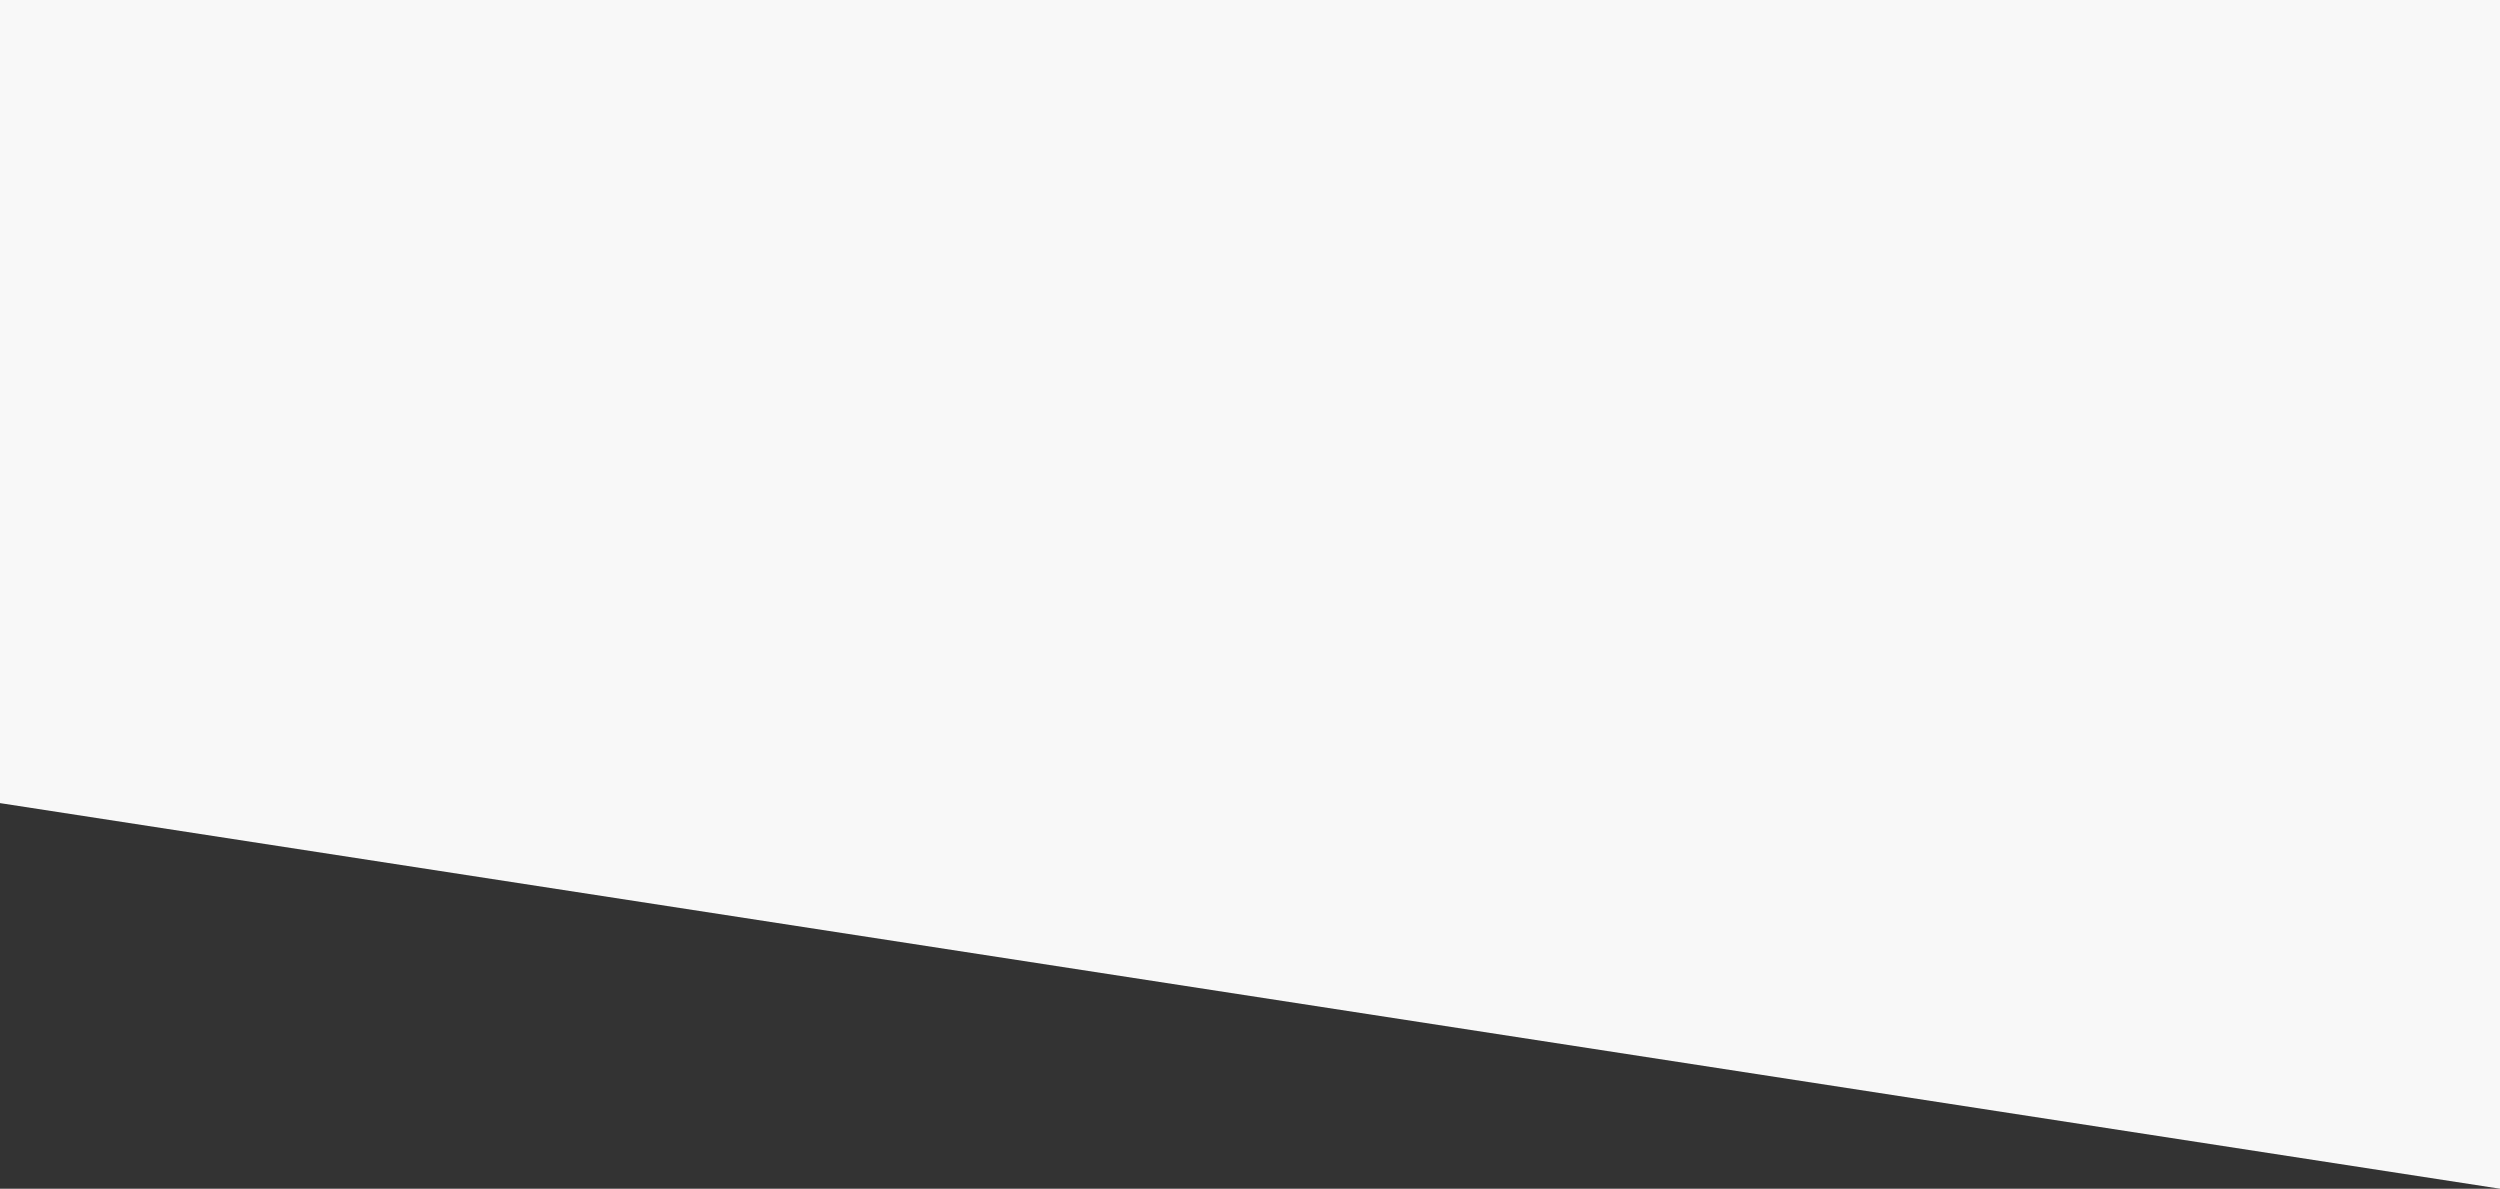 <svg xmlns="http://www.w3.org/2000/svg" viewBox="0 0 2115.34 1005.82"><rect x="0" y="0" width="2115.34" height="1005.82" fill="#333333" stroke="none"/><defs><style>.cls-1{fill:#f8f8f8;}</style></defs><title>Skewed-background</title><g id="Laag_2" data-name="Laag 2"><g id="Laag_1-2" data-name="Laag 1"><path class="cls-1" d="M0,0V679.54l2115.34,326.28V0Z"/></g></g></svg>